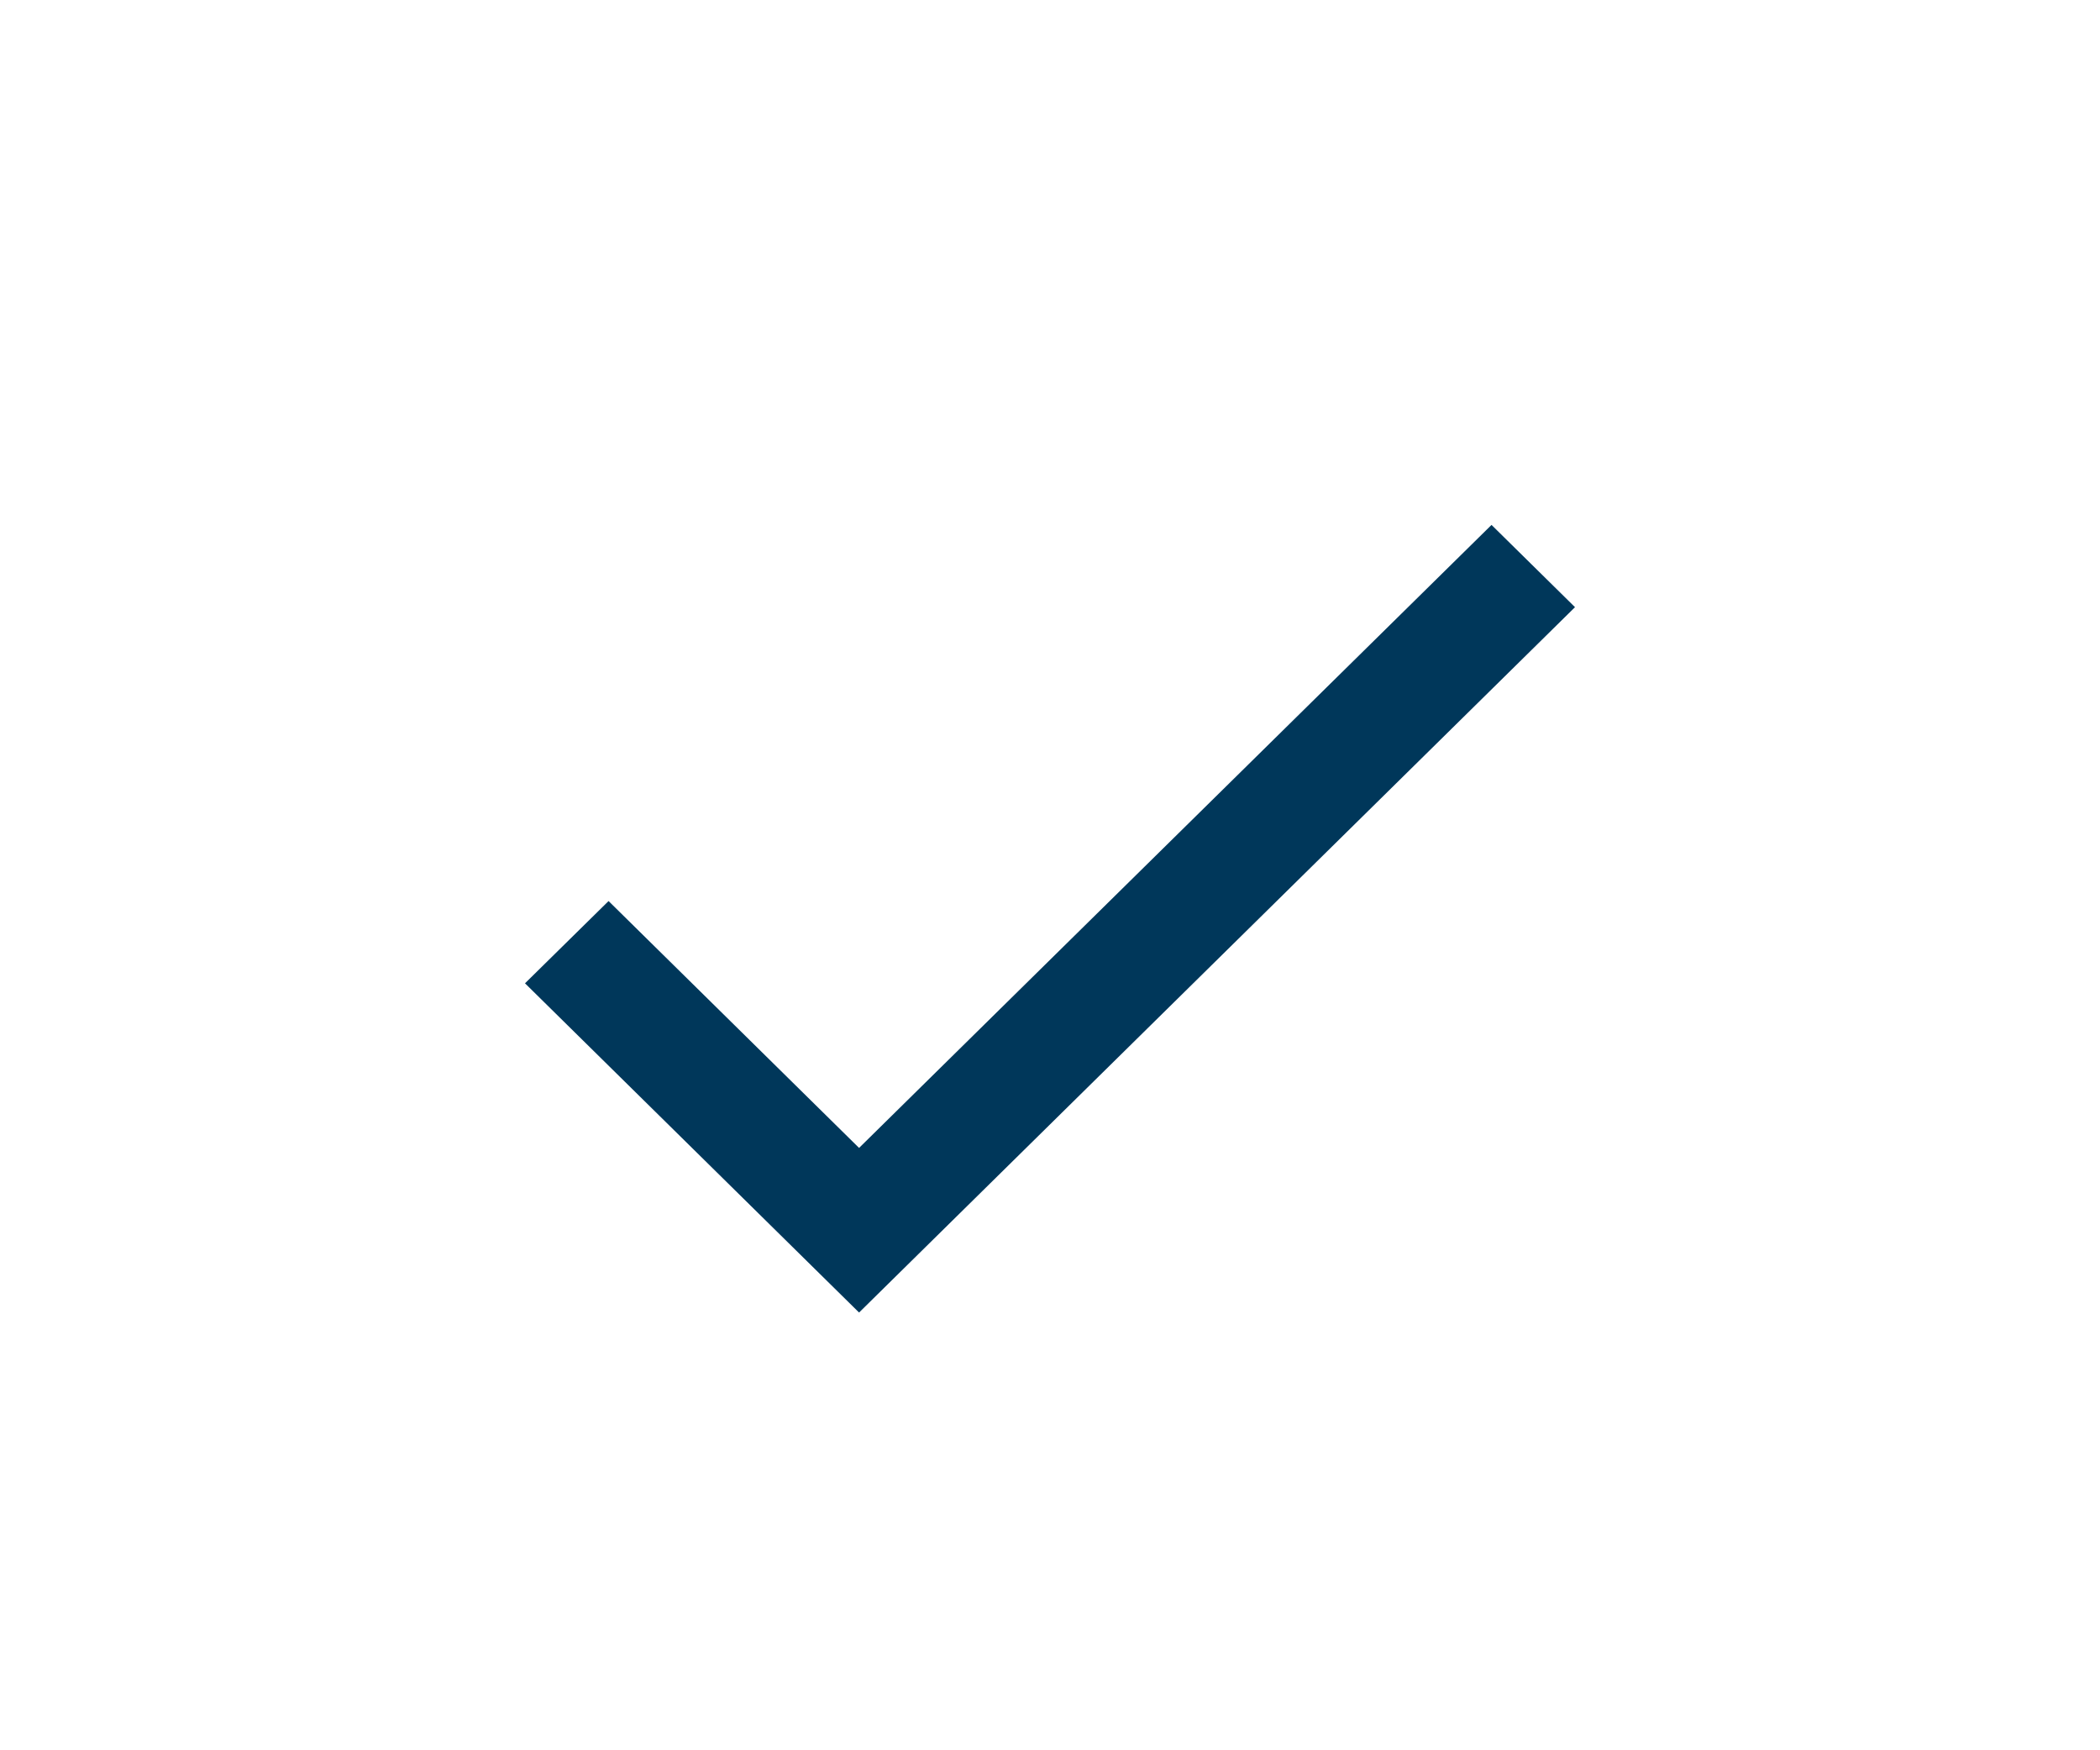 <svg xmlns="http://www.w3.org/2000/svg" width="24" height="20" viewBox="0 0 24 20" fill="none">
<mask id="mask0_282_2143" style="mask-type:alpha" maskUnits="userSpaceOnUse" x="0" y="-1" width="24" height="21">
<rect y="-0.002" width="24" height="20" fill="#D9D9D9"/>
</mask>
<g mask="url(#mask0_282_2143)">
<path d="M9.818 13.117L6.955 10.296L6 11.236L9.818 14.998L18 6.938L17.046 5.998L9.818 13.117Z" fill="#00375A"/>
</g>
</svg>